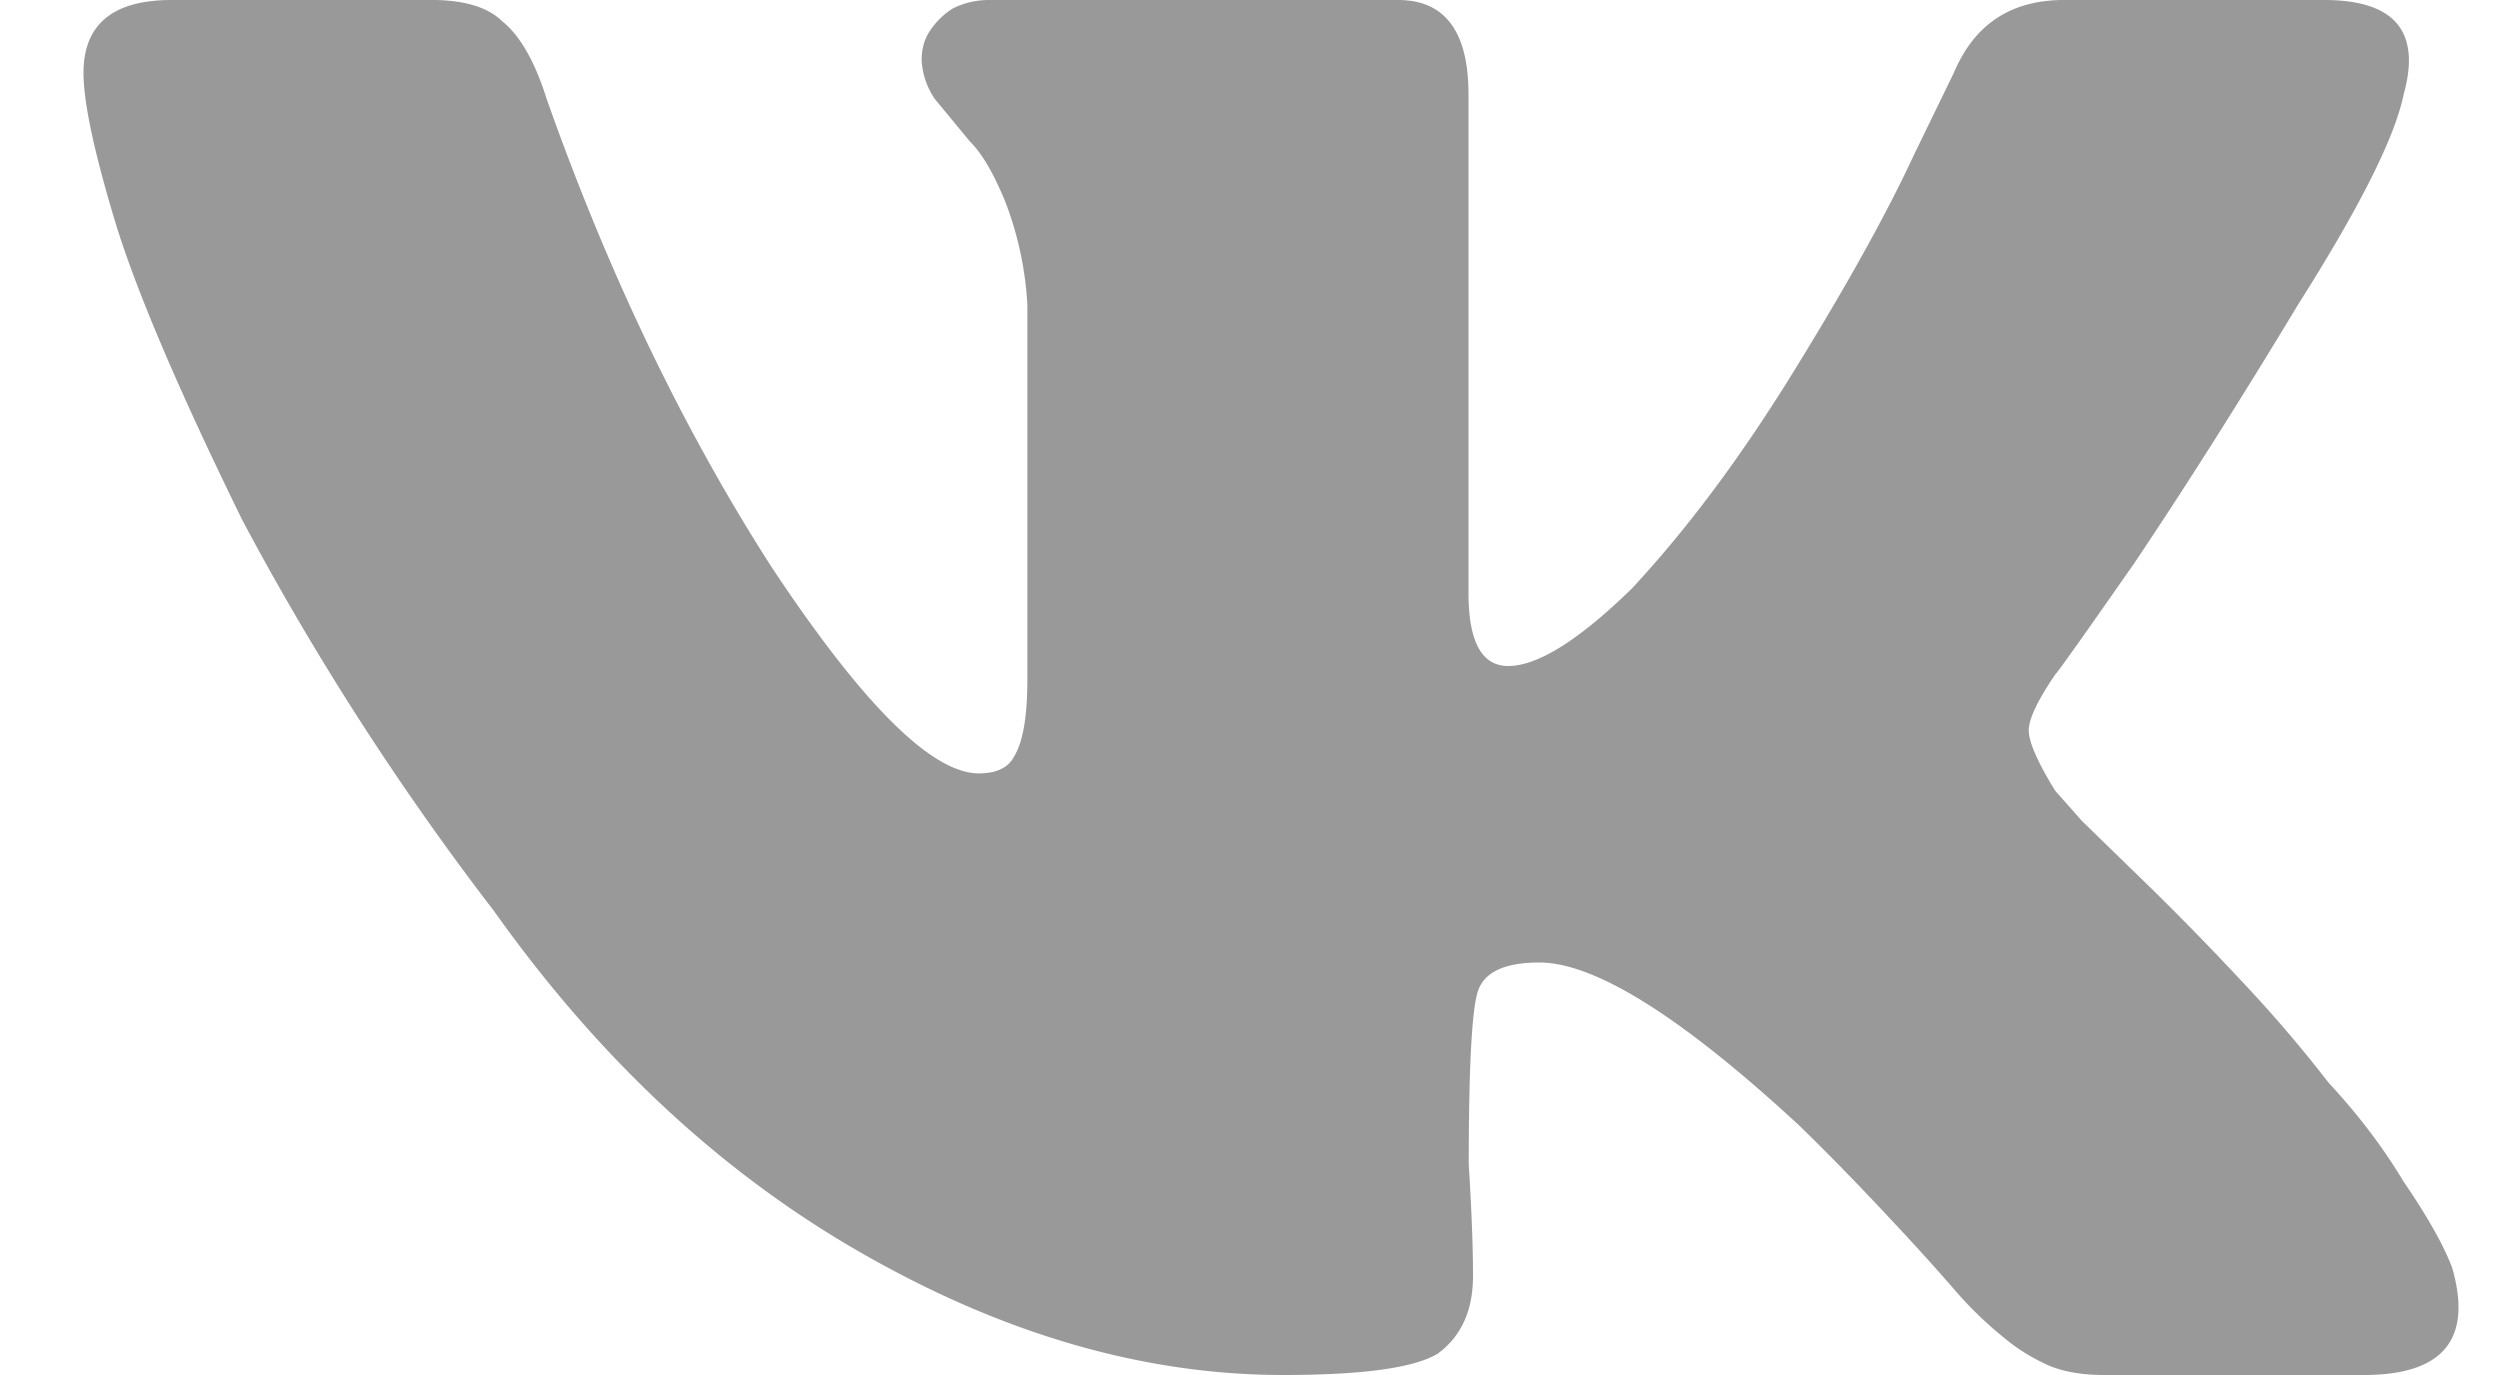 <?xml version="1.0" encoding="utf-8"?><svg width="20" height="11" fill="none" xmlns="http://www.w3.org/2000/svg" viewBox="0 0 20 11"><path d="M19.229.756c-.07.344-.353.905-.847 1.685-.47.779-.906 1.466-1.306 2.062-.4.573-.611.871-.635.894-.14.206-.211.355-.211.447 0 .091.07.252.211.481l.212.24.565.55c.211.207.447.447.705.723.26.275.494.55.706.824.235.253.435.516.6.791.188.275.318.504.388.688.165.572-.07.859-.706.859H16.83c-.164 0-.305-.023-.423-.069a1.506 1.506 0 01-.388-.24 2.99 2.99 0 01-.388-.379 19.754 19.754 0 00-.53-.584c-.235-.252-.47-.493-.705-.722-.941-.87-1.635-1.306-2.082-1.306-.283 0-.447.08-.494.24-.047.161-.07.62-.07 1.376.023.366.034.664.034.893 0 .275-.094.482-.282.62-.188.114-.6.171-1.235.171-1.106 0-2.223-.32-3.352-.963-1.13-.641-2.117-1.558-2.964-2.75A22.476 22.476 0 011.938 4.16C1.421 3.105 1.08 2.303.915 1.753.75 1.203.668.813.668.584.668.194.903 0 1.374 0h2.082c.258 0 .447.057.564.172.141.114.259.32.353.619.494 1.398 1.094 2.647 1.8 3.746.729 1.1 1.282 1.65 1.658 1.65.141 0 .235-.045.283-.137.07-.115.105-.32.105-.619v-2.99a2.695 2.695 0 00-.176-.825c-.094-.23-.188-.39-.282-.482L7.478.791a.606.606 0 01-.105-.31c0-.091.023-.172.07-.24A.622.622 0 017.62.069.64.64 0 017.902 0h3.282c.376 0 .564.252.564.756v3.988c0 .39.106.584.318.584.235 0 .564-.206.988-.619.447-.48.882-1.065 1.305-1.753.424-.687.741-1.26.953-1.718l.318-.654c.164-.39.458-.584.882-.584h2.082c.564 0 .776.252.635.756z" fill="#999"/></svg>